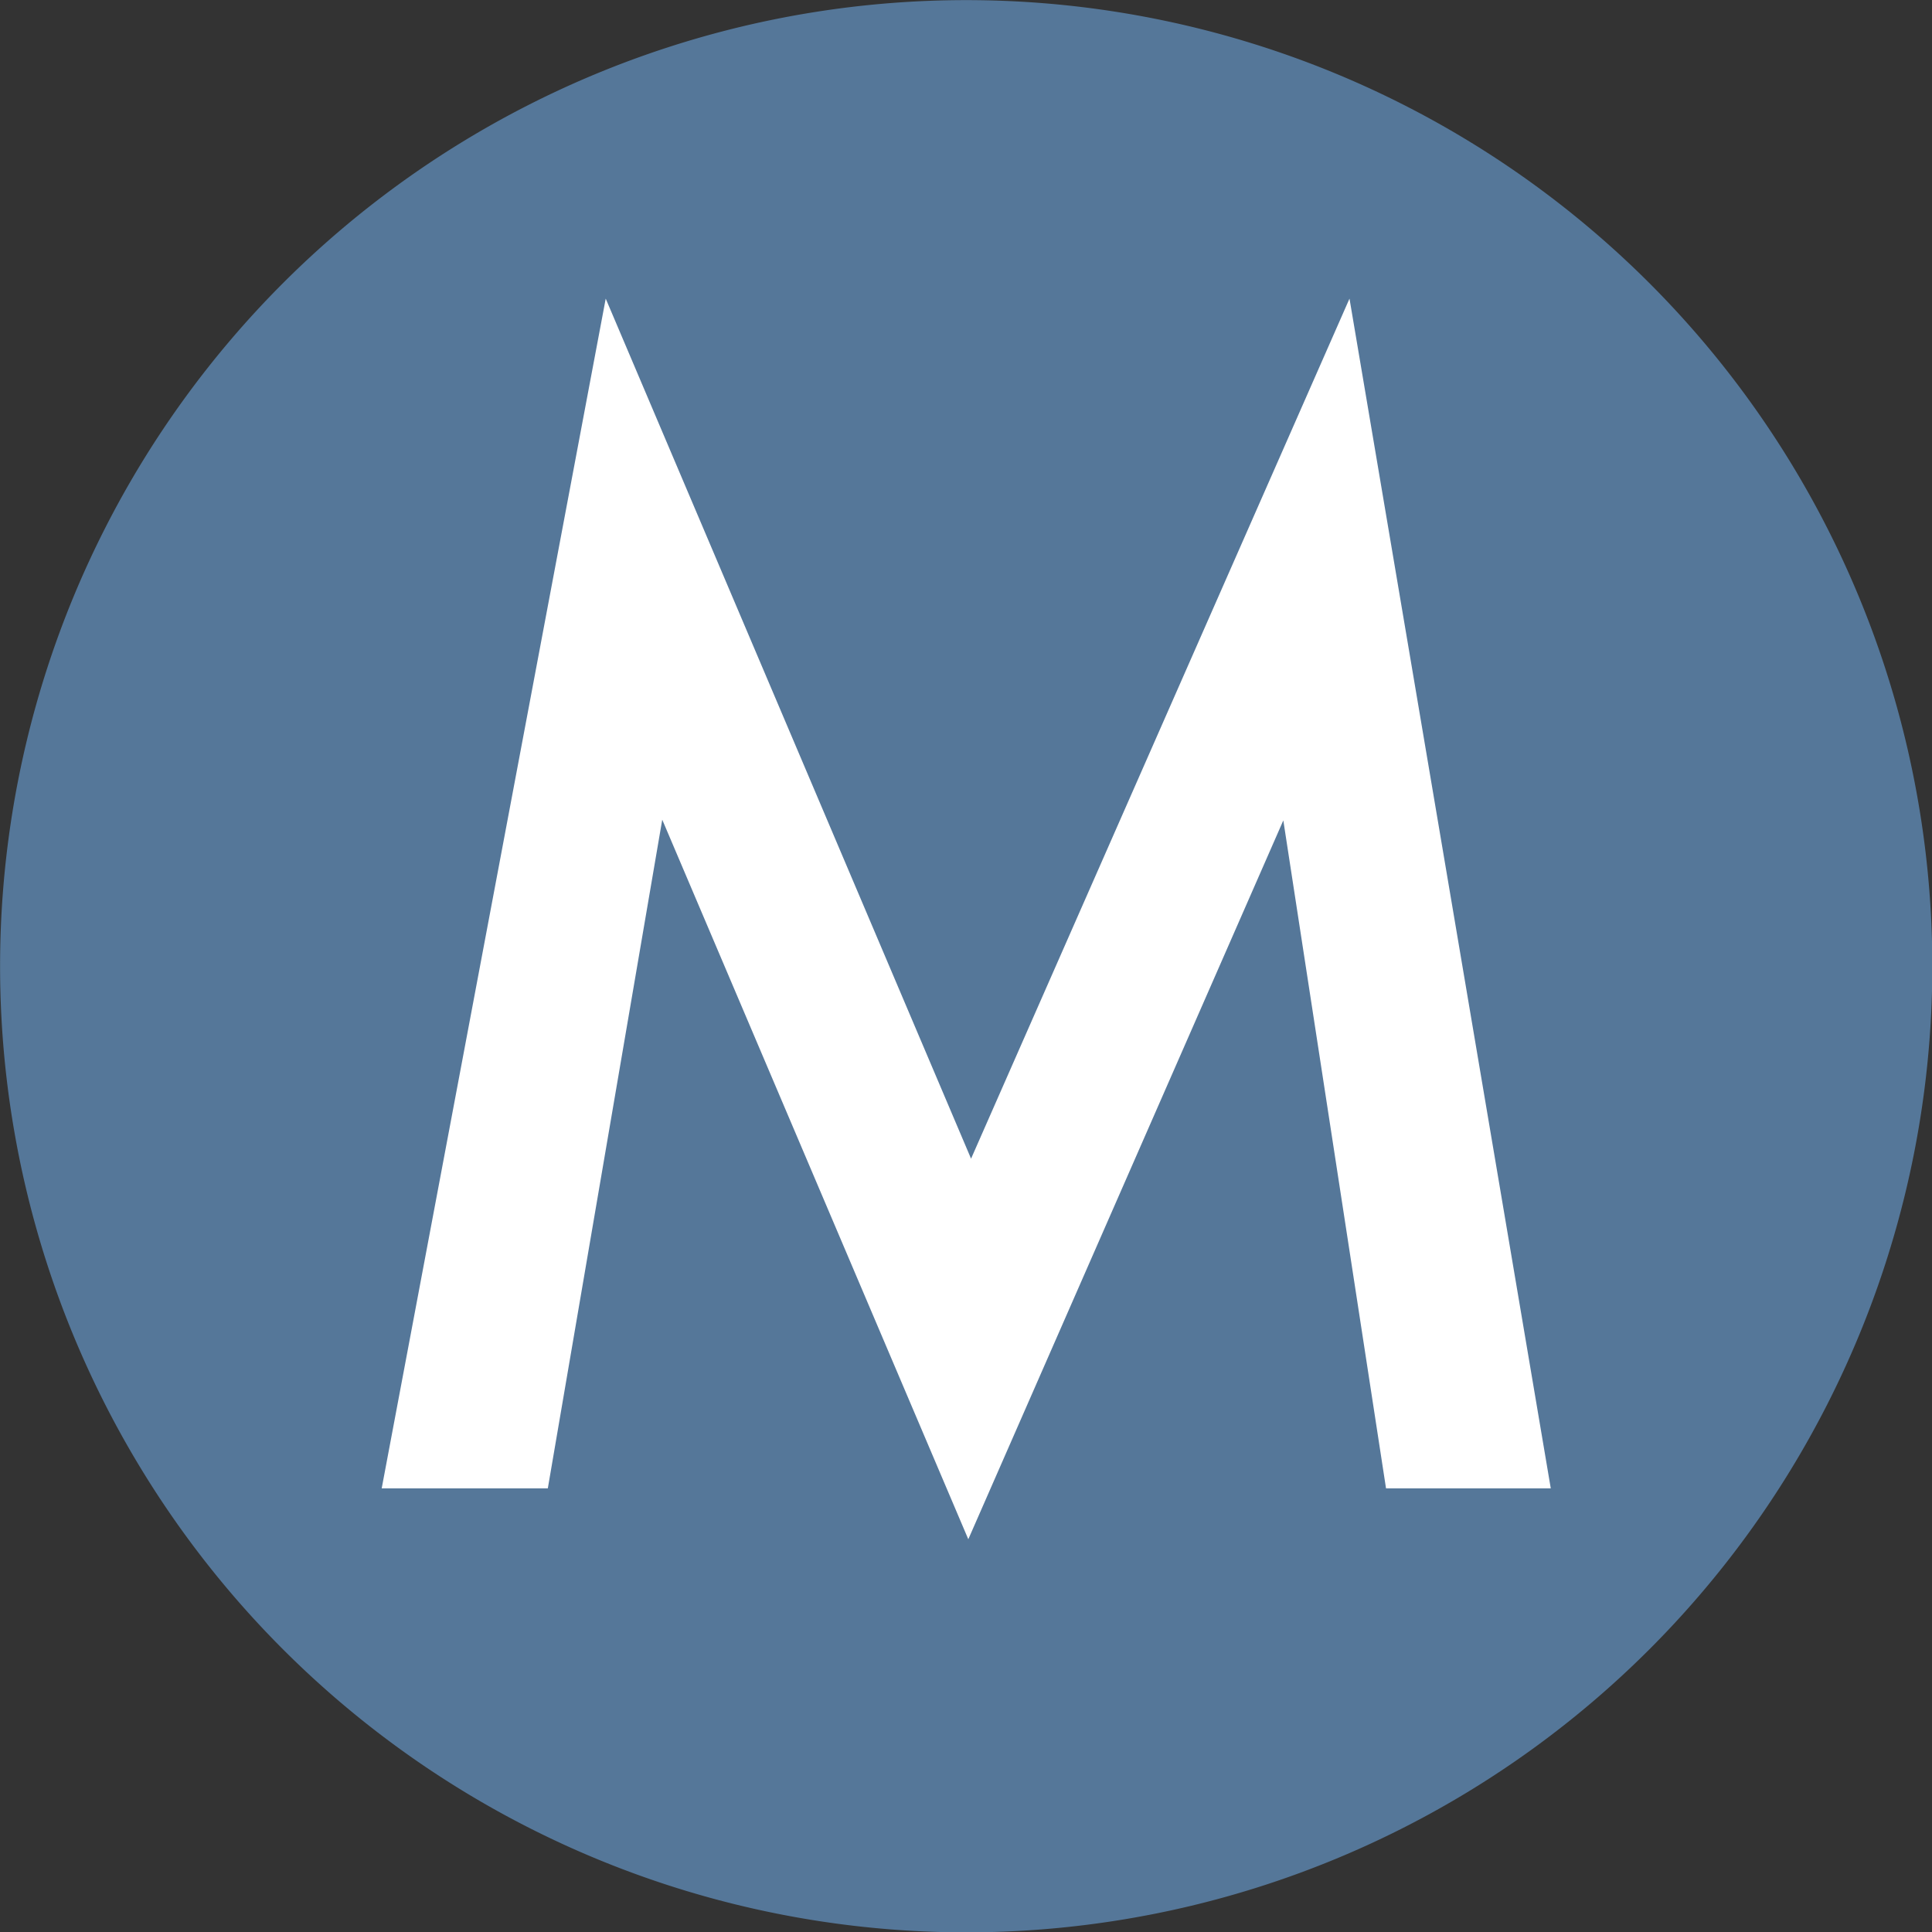 <?xml version="1.0" encoding="UTF-8" standalone="no"?>
<!-- Created with Inkscape (http://www.inkscape.org/) -->

<svg
   xmlns:dc="http://purl.org/dc/elements/1.1/"
   xmlns:cc="http://creativecommons.org/ns#"
   xmlns:rdf="http://www.w3.org/1999/02/22-rdf-syntax-ns#"
   xmlns:svg="http://www.w3.org/2000/svg"
   xmlns="http://www.w3.org/2000/svg"
   xmlns:sodipodi="http://sodipodi.sourceforge.net/DTD/sodipodi-0.dtd"
   xmlns:inkscape="http://www.inkscape.org/namespaces/inkscape"
   version="1.1"
   width="640"
   height="640"
   id="svg2"
   inkscape:version="0.48.5 r10040"
   sodipodi:docname="logo-4.svg">
  <rect width="100%" height="100%" fill="#333333" stroke="none"/>
  <sodipodi:namedview
     pagecolor="#ffffff"
     bordercolor="#666666"
     borderopacity="1"
     objecttolerance="10"
     gridtolerance="10"
     guidetolerance="10"
     inkscape:pageopacity="0"
     inkscape:pageshadow="2"
     inkscape:window-width="640"
     inkscape:window-height="480"
     id="namedview4005"
     showgrid="false"
     inkscape:zoom="0.36875"
     inkscape:cx="320"
     inkscape:cy="320"
     inkscape:window-x="0"
     inkscape:window-y="0"
     inkscape:window-maximized="0"
     inkscape:current-layer="svg2" />
  <defs
     id="defs4" />
  <g
     transform="translate(-60,-192.362)"
     id="layer1">
    <path
       d="m 740,552.362 a 280,280 0 1 1 -560,0 280,280 0 1 1 560,0 z"
       transform="matrix(1.143,0,0,1.143,-145.714,-118.909)"
       id="path3976"
       style="fill:#557799;fill-opacity:1;stroke:#000000;stroke-width:0;stroke-miterlimit:4;stroke-opacity:1;stroke-dasharray:none" />
    <g
       transform="matrix(13.208,0,0,16.793,241.054,279.511)"
       id="g4539">
      <g
         id="g4503" />
      <g
         id="g4505" />
      <g
         id="g4507" />
      <g
         id="g4509" />
      <g
         id="g4511" />
      <g
         id="g4513" />
      <g
         id="g4515" />
      <g
         id="g4517" />
      <g
         id="g4519" />
      <g
         id="g4521" />
      <g
         id="g4523" />
      <g
         id="g4525" />
      <g
         id="g4527" />
      <g
         id="g4529" />
      <g
         id="g4531" />
    </g>
    <g
       transform="matrix(8.106,0,0,6.979,241.85,289.414)"
       id="g4801" />
    <g
       transform="matrix(8.106,0,0,6.979,241.85,289.414)"
       id="g4803" />
    <g
       transform="matrix(8.106,0,0,6.979,241.85,289.414)"
       id="g4805" />
    <g
       transform="matrix(8.106,0,0,6.979,241.85,289.414)"
       id="g4807" />
    <g
       transform="matrix(8.106,0,0,6.979,241.85,289.414)"
       id="g4809" />
    <g
       transform="matrix(8.106,0,0,6.979,241.85,289.414)"
       id="g4811" />
    <g
       transform="matrix(8.106,0,0,6.979,241.85,289.414)"
       id="g4813" />
    <g
       transform="matrix(8.106,0,0,6.979,241.85,289.414)"
       id="g4815" />
    <g
       transform="matrix(8.106,0,0,6.979,241.85,289.414)"
       id="g4817" />
    <g
       transform="matrix(8.106,0,0,6.979,241.85,289.414)"
       id="g4819" />
    <g
       transform="matrix(8.106,0,0,6.979,241.85,289.414)"
       id="g4821" />
    <g
       transform="matrix(8.106,0,0,6.979,241.85,289.414)"
       id="g4823" />
    <g
       transform="matrix(8.106,0,0,6.979,241.85,289.414)"
       id="g4825" />
    <g
       transform="matrix(8.106,0,0,6.979,241.85,289.414)"
       id="g4827" />
    <g
       transform="matrix(8.106,0,0,6.979,241.85,289.414)"
       id="g4829" />
    <g
       transform="scale(0.981,1.02)"
       style="font-size:476.707px;font-style:normal;font-variant:normal;font-weight:500;font-stretch:normal;text-align:start;line-height:125%;letter-spacing:0px;word-spacing:0px;writing-mode:lr-tb;text-anchor:start;fill:#ffffff;fill-opacity:1;stroke:none;font-family:Futura;-inkscape-font-specification:Futura Medium"
       id="text5019">
      <path
         d="m 190.052,671.968 75.649,-386.394 123.367,279.321 127.789,-279.321 67.968,386.394 -55.631,0 L 494.512,455.029 388.137,688.494 284.789,454.796 246.149,671.968 l -56.097,0"
         style=""
         id="path4008" />
    </g>
  </g>
</svg>
